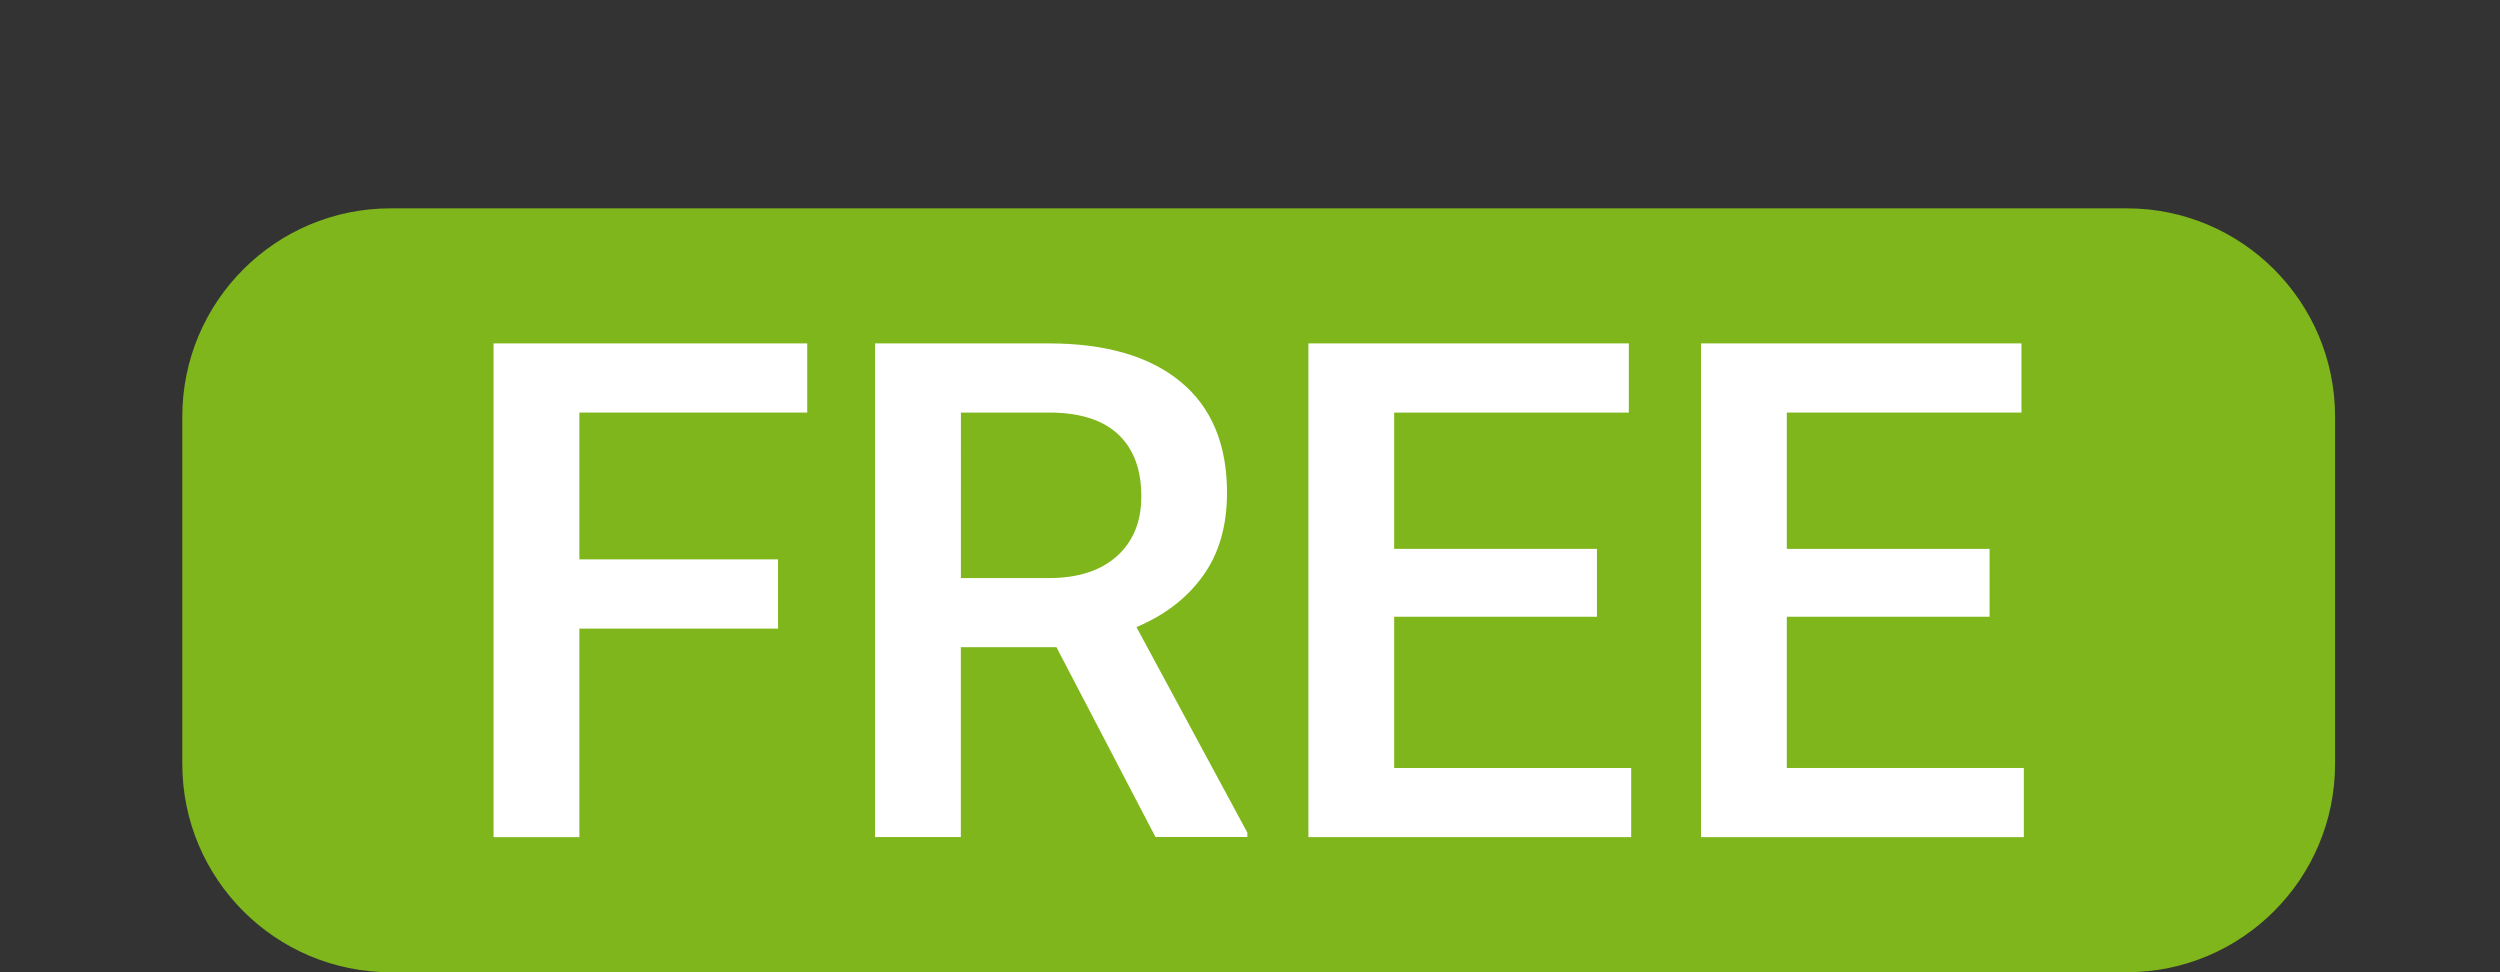 <?xml version="1.0" encoding="utf-8"?>
<!-- Generator: Adobe Illustrator 15.0.0, SVG Export Plug-In . SVG Version: 6.00 Build 0)  -->
<!DOCTYPE svg PUBLIC "-//W3C//DTD SVG 1.1//EN" "http://www.w3.org/Graphics/SVG/1.1/DTD/svg11.dtd">
<svg version="1.1" id="Warstwa_1" xmlns="http://www.w3.org/2000/svg" xmlns:xlink="http://www.w3.org/1999/xlink" x="0px" y="0px"
	 width="36px" height="14px" viewBox="0 0 36 14" enable-background="new 0 0 36 14" xml:space="preserve">
<rect x="0" y="0" width="36" height="14" fill="#333333" stroke="none"/>
<path fill="#7FB61B" d="M33.625,11c0,1.656-1.343,3-3,3h-25c-1.657,0-3-1.344-3-3V6c0-1.657,1.343-3,3-3h25c1.657,0,3,1.343,3,3V11z
	"/>
<g>
	<path fill="#FFFFFF" d="M11.204,9.052H8.343v3.003H7.107V4.945h4.517v0.996H8.343v2.114h2.861V9.052z"/>
	<path fill="#FFFFFF" d="M15.213,9.32h-1.377v2.734h-1.235V4.945h2.5c0.82,0,1.453,0.184,1.899,0.552s0.669,0.901,0.669,1.598
		c0,0.476-0.114,0.874-0.345,1.195c-0.229,0.321-0.549,0.567-0.959,0.74l1.597,2.96v0.063h-1.323L15.213,9.32z M13.836,8.324h1.27
		c0.417,0,0.742-0.105,0.977-0.315s0.352-0.497,0.352-0.862c0-0.381-0.108-0.675-0.324-0.884c-0.217-0.208-0.54-0.316-0.97-0.322
		h-1.304V8.324z"/>
	<path fill="#FFFFFF" d="M22.996,8.881h-2.92v2.178h3.413v0.996h-4.648V4.945h4.614v0.996h-3.379v1.963h2.92V8.881z"/>
	<path fill="#FFFFFF" d="M28.65,8.881h-2.92v2.178h3.413v0.996h-4.648V4.945h4.614v0.996H25.73v1.963h2.92V8.881z"/>
</g>
</svg>
